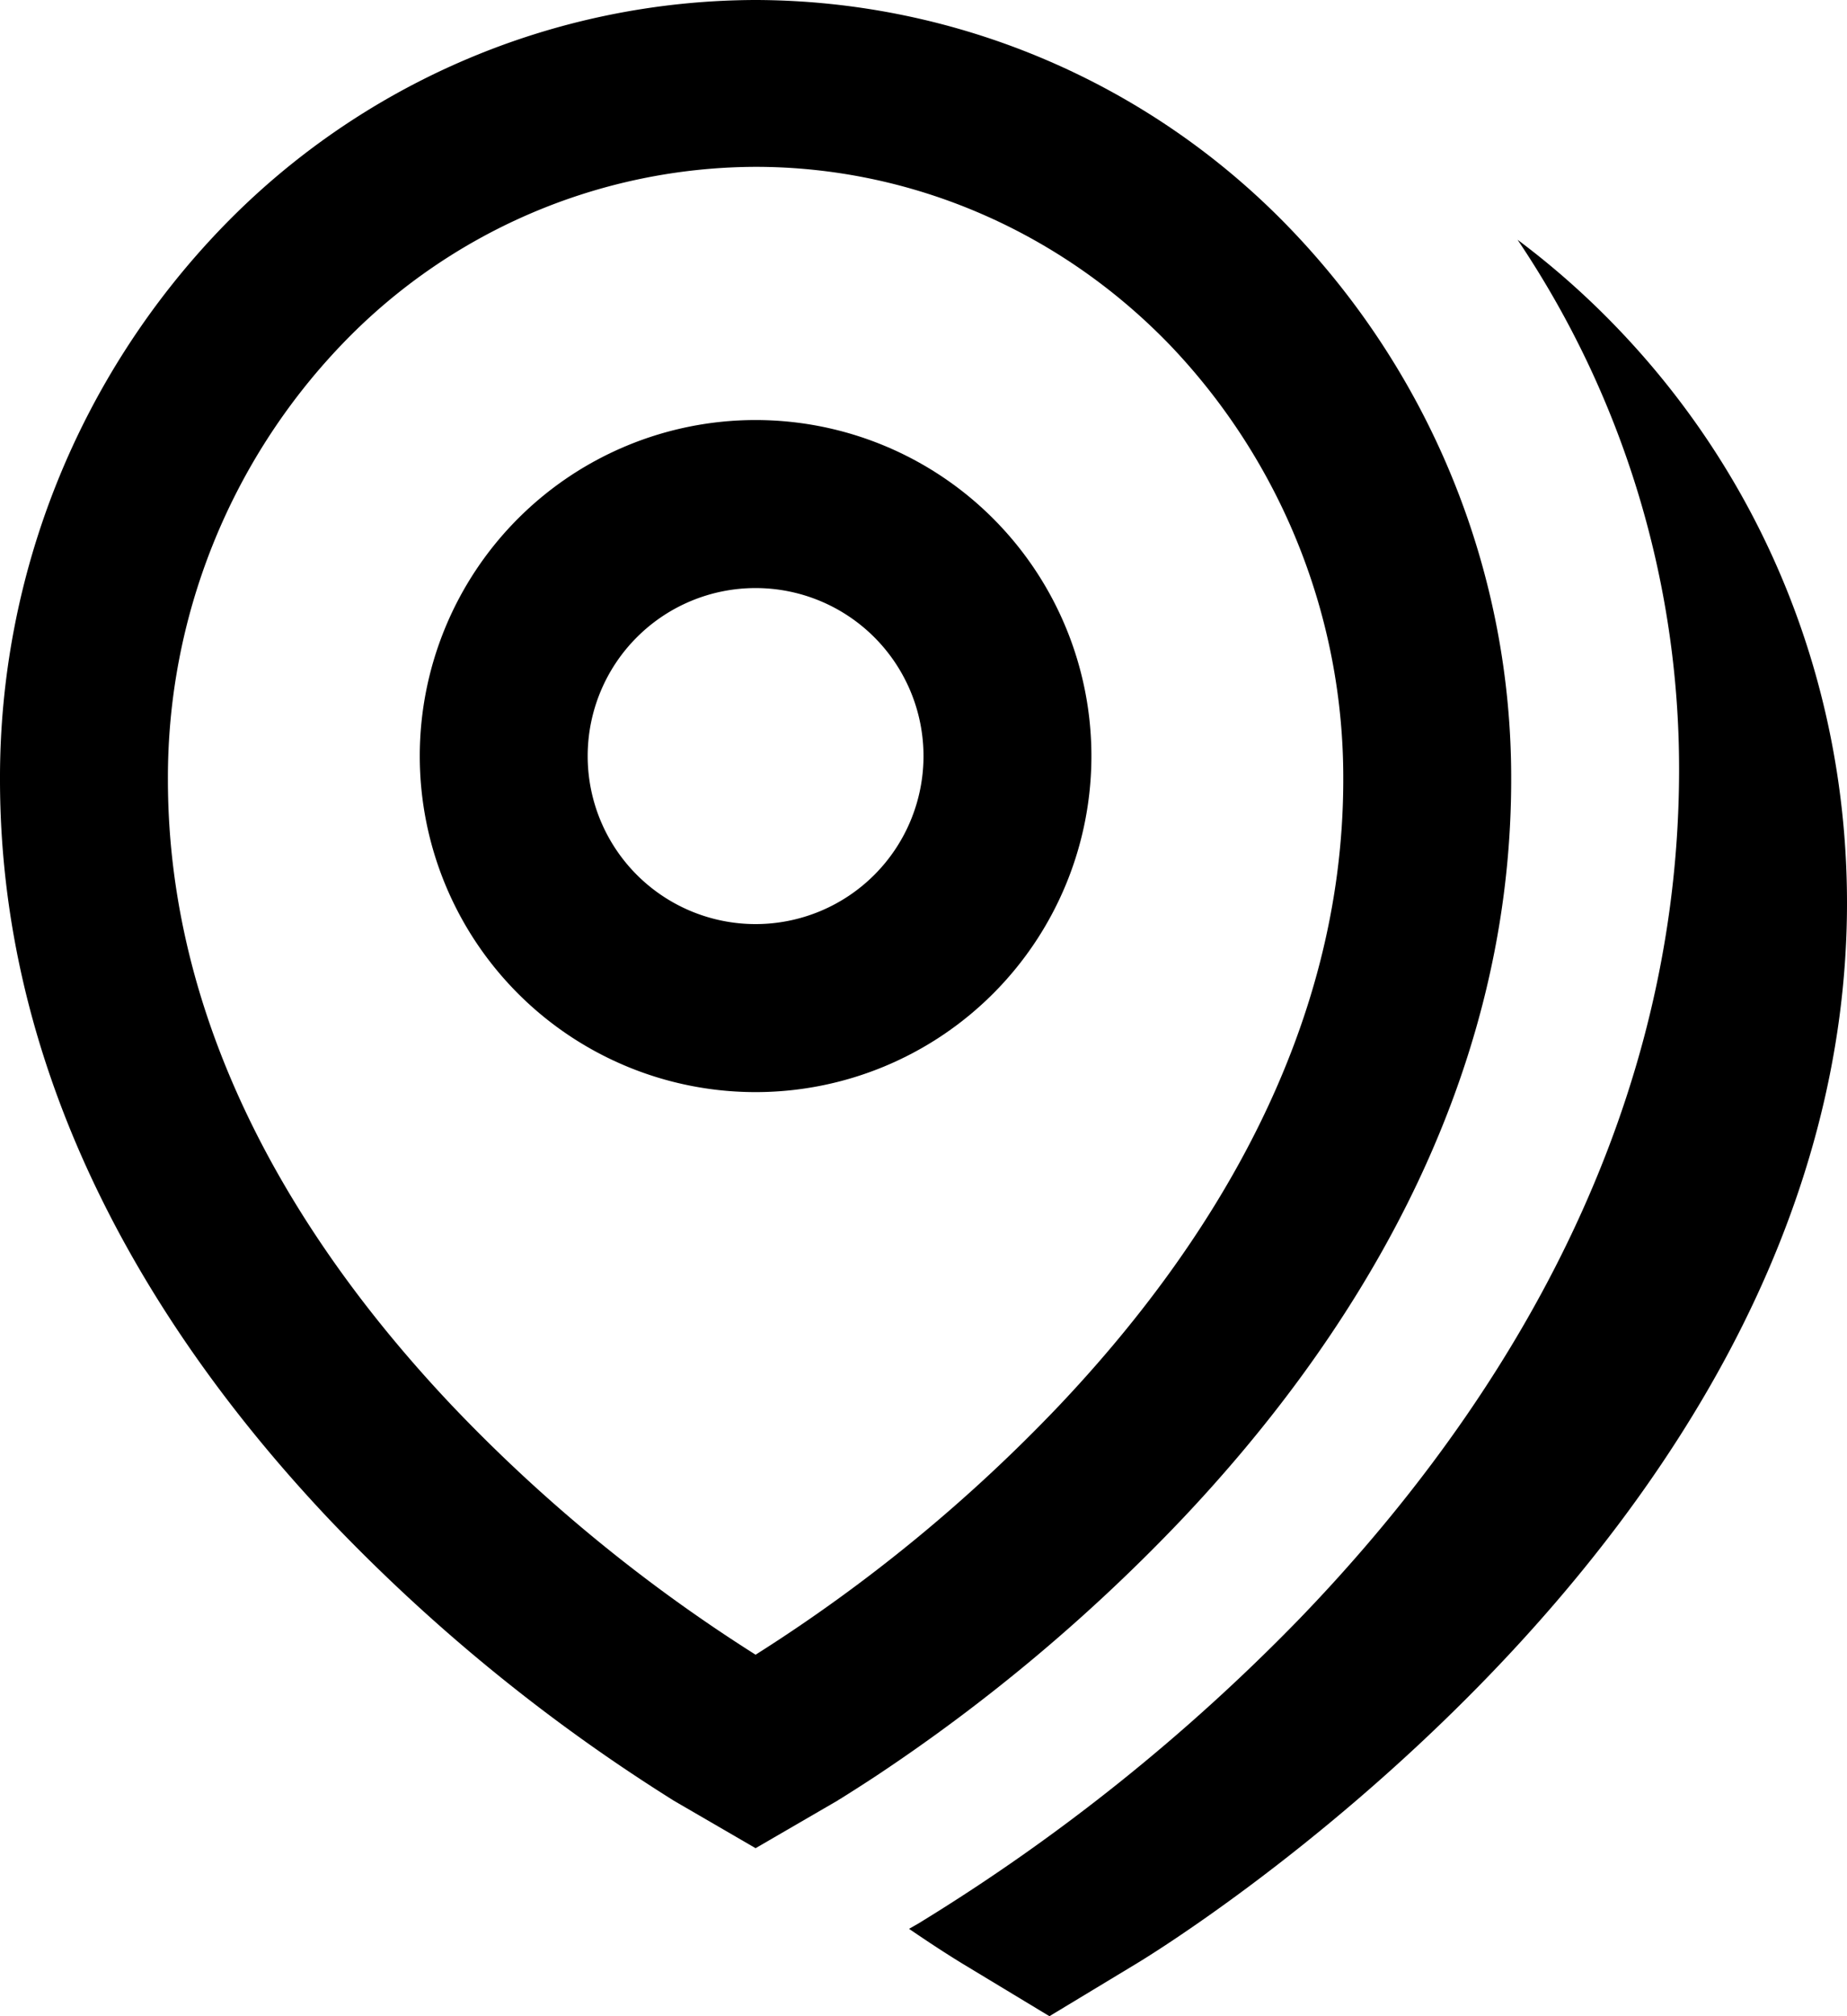 <svg width="22" height="24" viewBox="0 0 22 24" xmlns="http://www.w3.org/2000/svg"><path fill-rule="evenodd" clip-rule="evenodd" d="M13 9a4 4 0 1 1-8 0 4 4 0 0 1 8 0Zm-2 0a2 2 0 1 1-4 0 2 2 0 0 1 4 0Z"/><path fill-rule="evenodd" clip-rule="evenodd" d="M9 0a8.865 8.865 0 0 0-6.379 2.733A9.43 9.43 0 0 0 0 9.28c0 3.764 1.998 6.774 3.928 8.813a21.169 21.169 0 0 0 4.04 3.305l.028.018.009.005.003.002.015.01L9 22l.977-.567.015-.01.003-.002.009-.005.029-.018a21.275 21.275 0 0 0 .387-.248 21.165 21.165 0 0 0 3.651-3.058C16.003 16.055 18 13.045 18 9.28a9.429 9.429 0 0 0-2.621-6.547A8.865 8.865 0 0 0 9 0ZM4.065 4.107A6.855 6.855 0 0 1 9 1.986c1.842 0 3.619.757 4.935 2.121A7.451 7.451 0 0 1 16 9.28c0 3.044-1.62 5.589-3.386 7.453A19.012 19.012 0 0 1 9 19.697a19.012 19.012 0 0 1-3.615-2.964C3.621 14.869 2 12.324 2 9.28a7.45 7.45 0 0 1 2.065-5.173Z"/><path d="m10.933 22.9-.105.06c.359.246.59.386.632.412L12.5 24l1.04-.628c.133-.08 2.123-1.295 4.141-3.37 1.203-1.237 2.187-2.547 2.908-3.901.92-1.727 1.411-3.53 1.411-5.351 0-2.592-.983-5.041-2.772-6.883a9.68 9.68 0 0 0-1.152-1.013A11.27 11.27 0 0 1 20 9.157c0 4.485-2.422 7.94-4.529 10.12a23.195 23.195 0 0 1-4.492 3.595l-.046.028Z"/></svg>